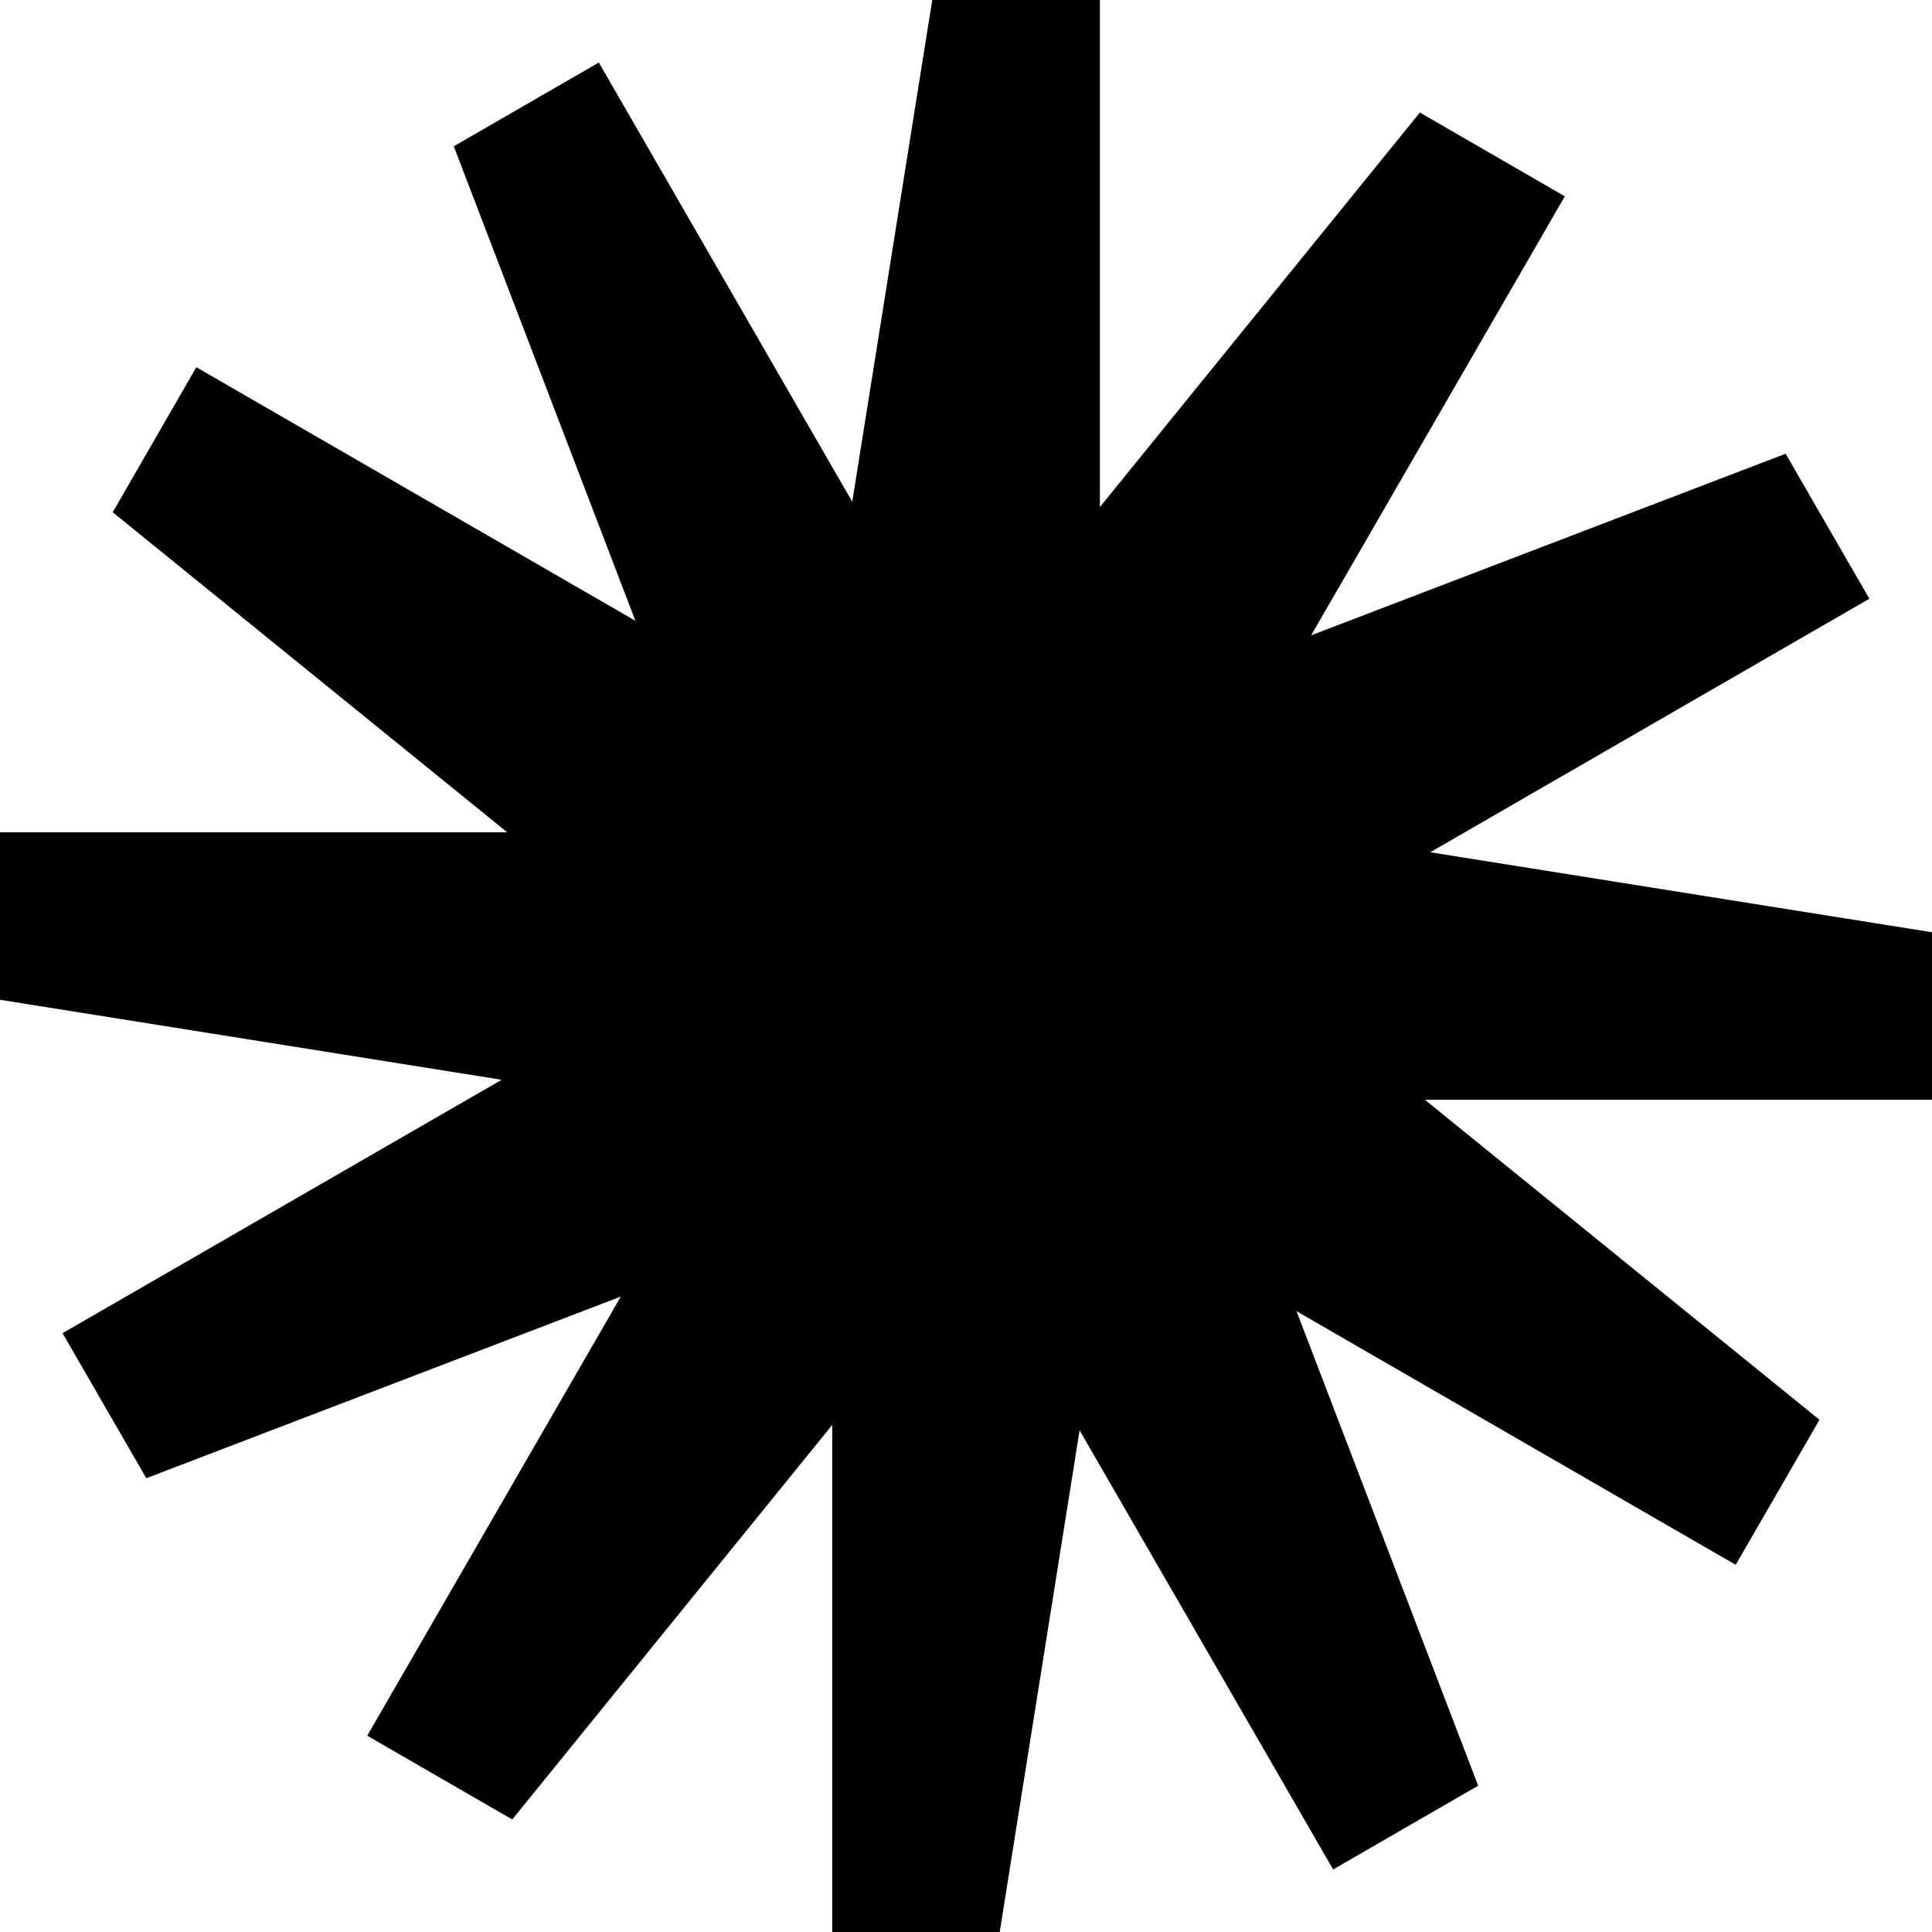 <svg width="64" height="64" viewBox="0 0 64 64" fill="none" xmlns="http://www.w3.org/2000/svg">
<path d="M30.882 0L28.232 16.622L19.837 2.072L15.032 4.846L21.049 20.565L6.504 12.165L3.734 16.969L16.802 27.571H0V33.119L16.619 35.769L2.072 44.163L4.846 48.968L20.565 42.951L12.165 57.498L16.969 60.272L27.569 47.203V64H33.117L35.763 47.381L44.162 61.928L48.966 59.154L42.949 43.435L57.498 51.837L60.272 47.032L47.203 36.433H64V30.882L47.378 28.232L61.925 19.834L59.151 15.03L43.433 21.046L51.837 6.504L47.035 3.728L36.435 16.797V0H30.882Z" fill="black"/>
</svg>
